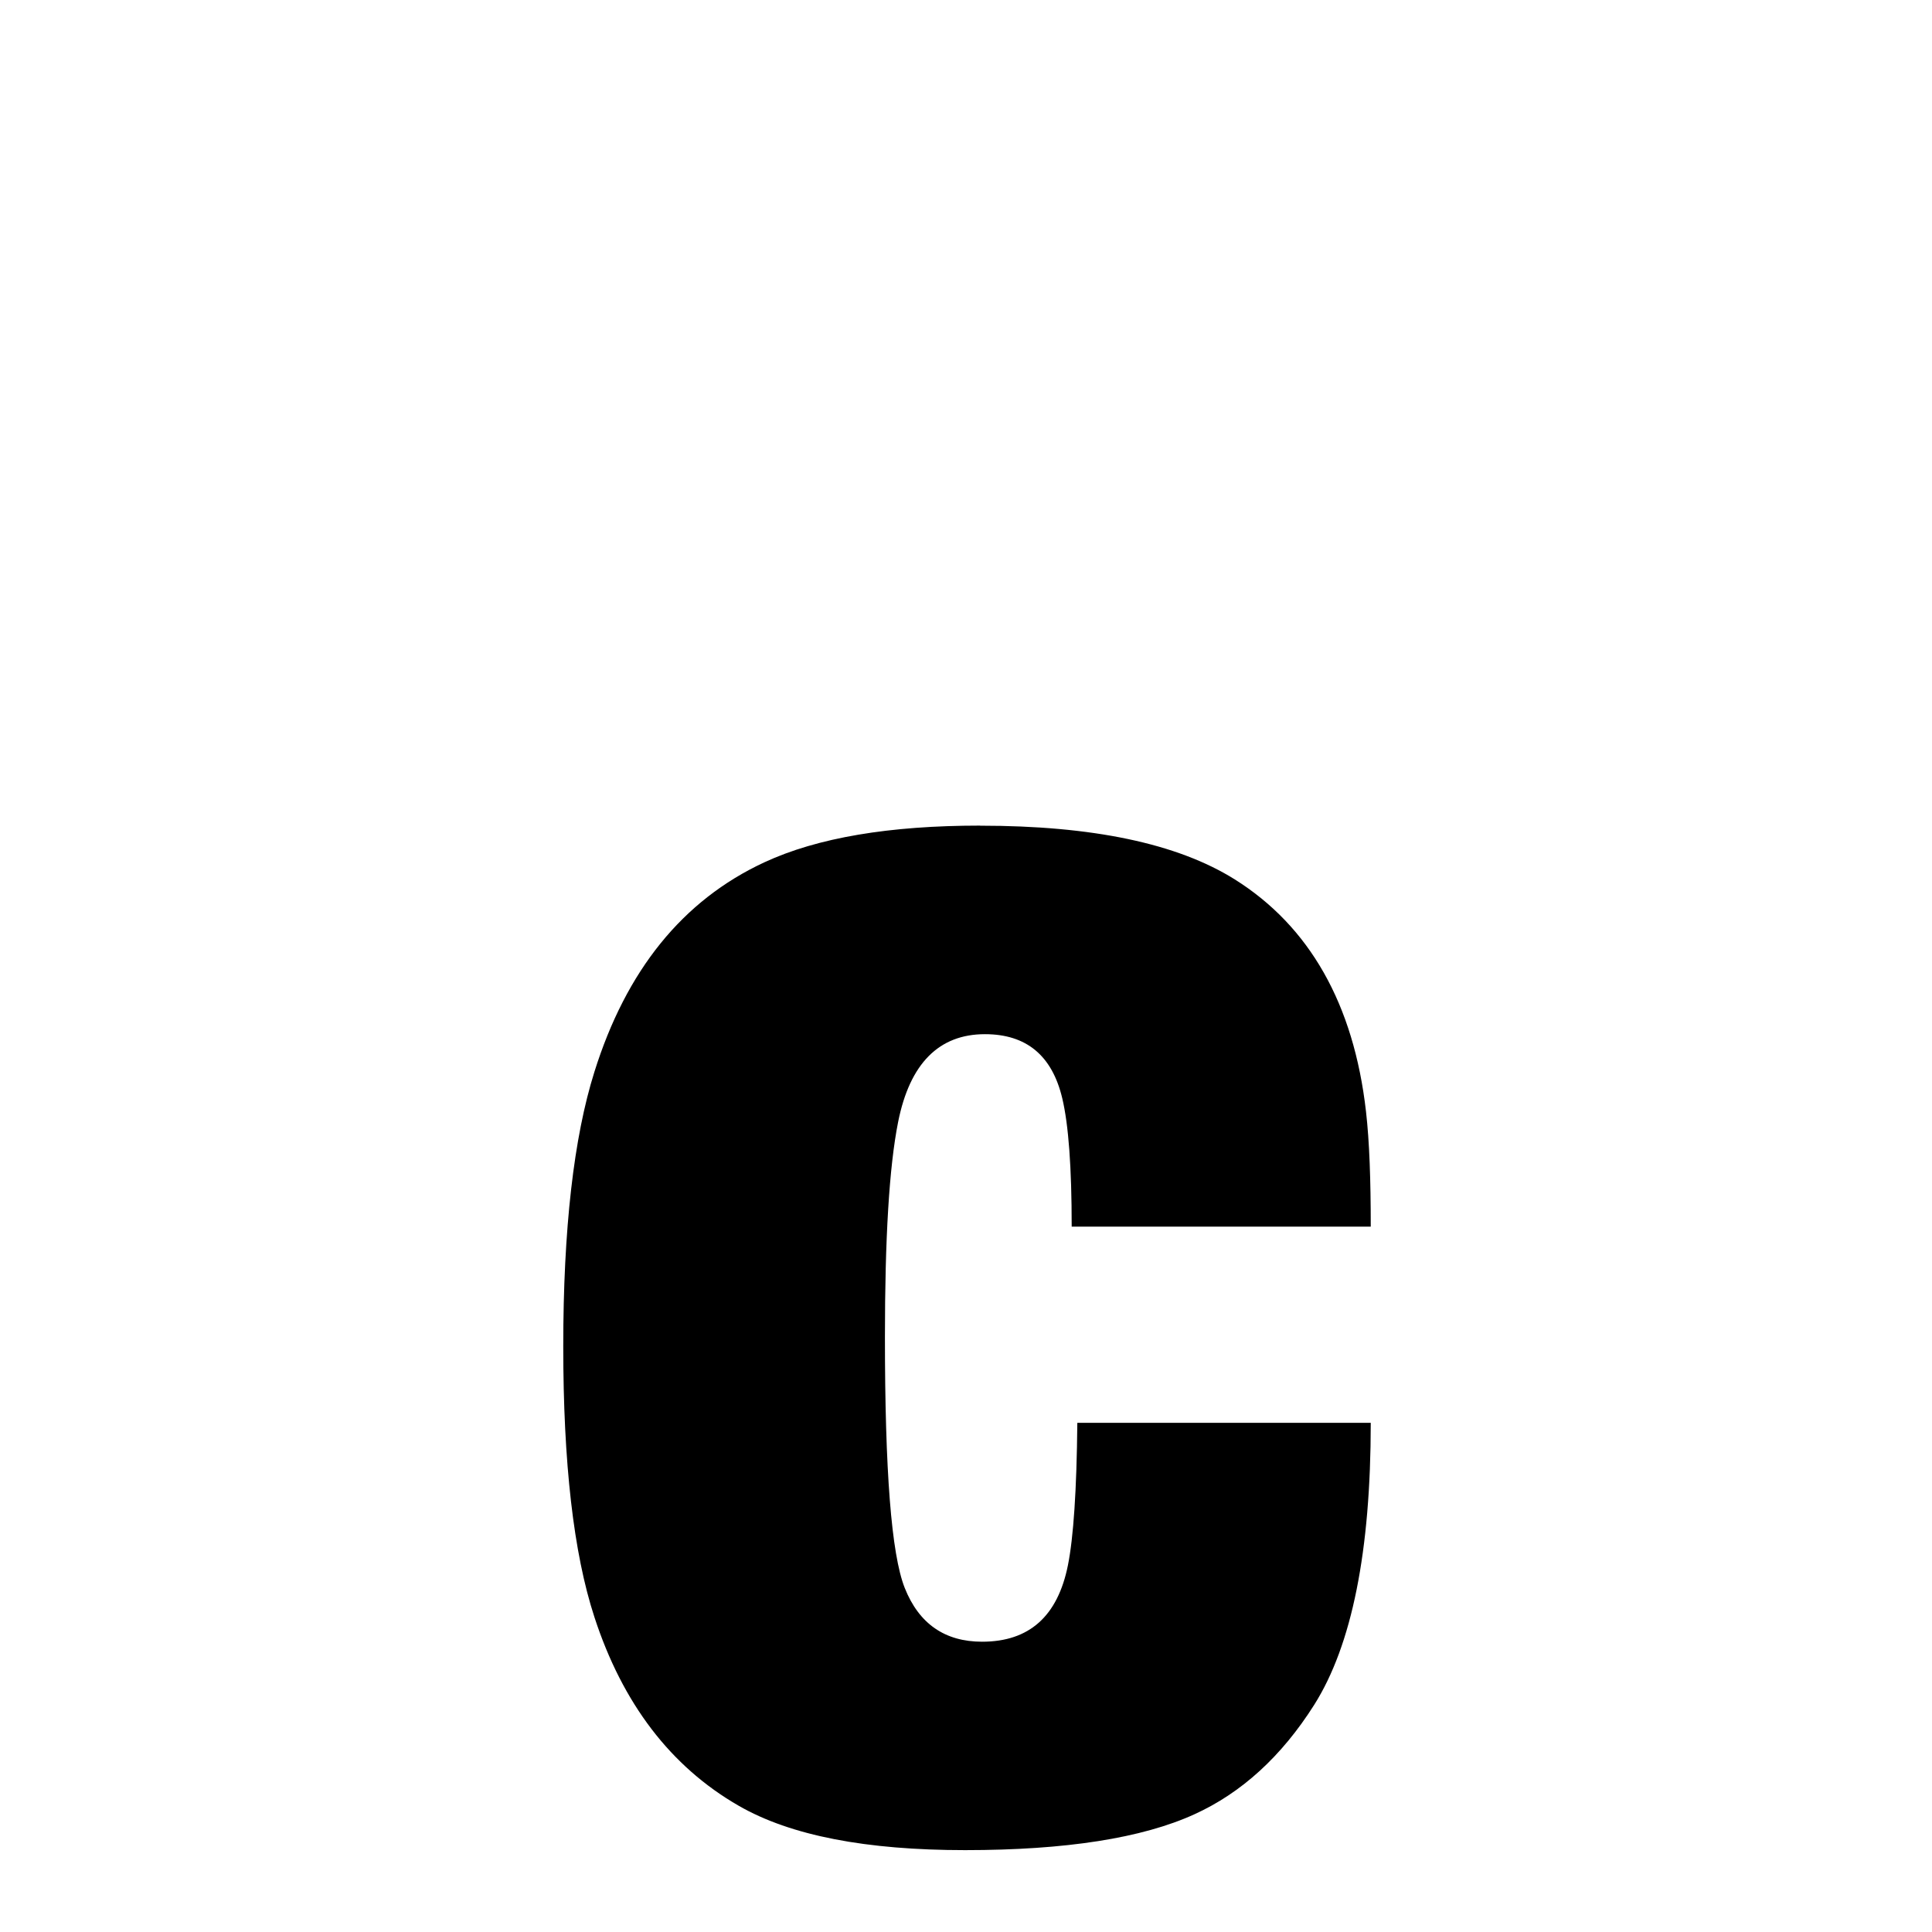 <svg xmlns="http://www.w3.org/2000/svg" xmlns:xlink="http://www.w3.org/1999/xlink" width="50px" height="50px" style="-ms-transform: rotate(360deg); -webkit-transform: rotate(360deg); transform: rotate(360deg);" preserveAspectRatio="xMidYMid meet" viewBox="0 0 24 24"><path d="m 12.176 10.257 c 1.391 0.0 2.448 0.219 3.164 0.668 c 0.925 0.581 1.477 1.545 1.629 2.883 c 0.043 0.375 0.059 0.852 0.059 1.43 l -3.715 0.0 c 0.0 -0.734 -0.039 -1.266 -0.117 -1.594 c -0.126 -0.531 -0.445 -0.797 -0.961 -0.797 c -0.57 -3.2913845912640996e-08 -0.933 0.363 -1.078 1.09 c -0.112 0.562 -0.164 1.453 -0.164 2.672 c 0.0 1.656 0.079 2.696 0.246 3.117 c 0.177 0.446 0.5 0.668 0.961 0.668 c 0.586 0.0 0.939 -0.317 1.066 -0.949 c 0.069 -0.344 0.109 -0.934 0.117 -1.77 l 3.645 0.0 c 0.0 1.594 -0.234 2.762 -0.703 3.504 c -0.406 0.641 -0.903 1.093 -1.488 1.359 c -0.649 0.296 -1.598 0.445 -2.848 0.445 c -1.227 0.0 -2.166 -0.179 -2.812 -0.551 c -0.847 -0.487 -1.444 -1.273 -1.793 -2.344 c -0.26 -0.796 -0.387 -1.918 -0.387 -3.363 c 0.0 -1.461 0.131 -2.597 0.387 -3.41 c 0.394 -1.257 1.092 -2.129 2.109 -2.602 c 0.663 -0.308 1.559 -0.457 2.684 -0.457" fill="currentColor"/></svg>